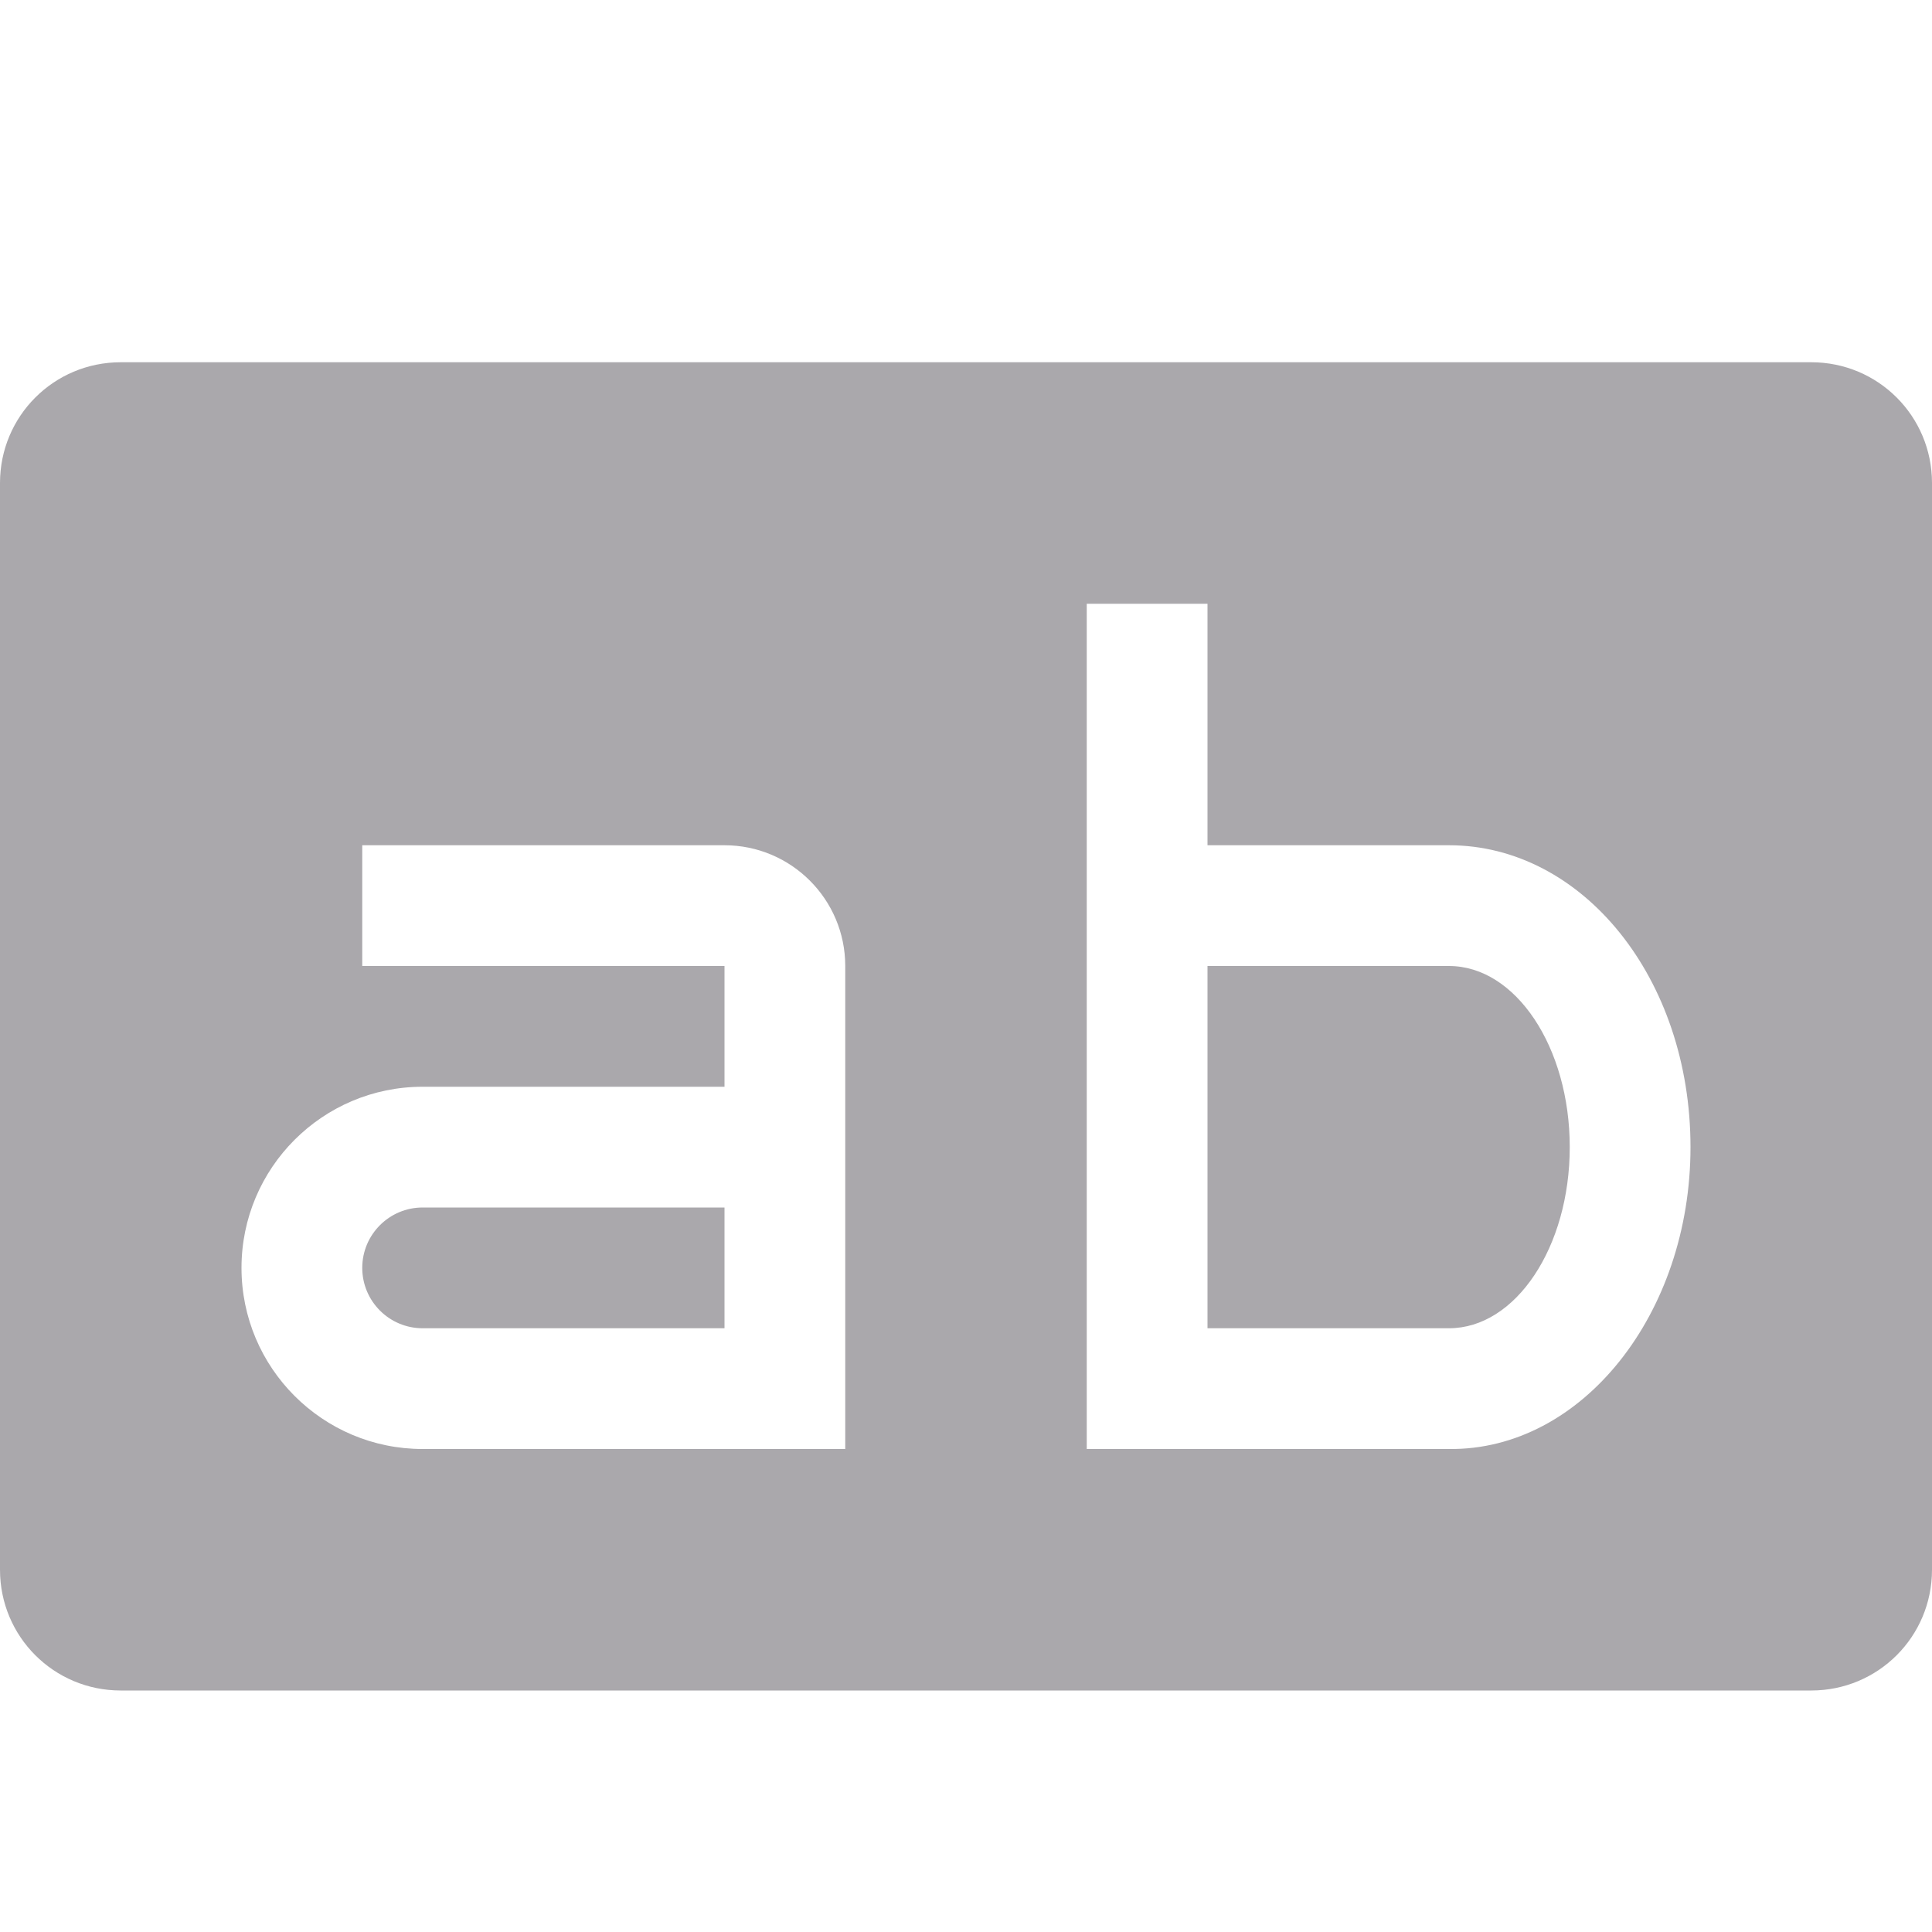 <svg viewBox="0 0 16 16" xmlns="http://www.w3.org/2000/svg"><path d="m1 3c-.554 0-1 .446-1 1v9c0 .554.446 1 1 1h14c.554 0 1-.446 1-1v-9c0-.554-.446-1-1-1zm8 2h1v2h2c1.105 0 2 1.1 2 2.5 0 1.381-.9 2.513-2 2.5h-2-1zm-6 2h3c.552 0 1 .448 1 1v4h-.5-3c-.828 0-1.5-.672-1.5-1.5s.672-1.5 1.5-1.5h2.5v-1h-3zm7 1v3h2c.552 0 1-.672 1-1.5s-.448-1.5-1-1.5zm-6.5 2c-.276 0-.5.224-.5.5s.224.5.5.5h2.5v-1z" fill="#aaa8ac"/></svg>